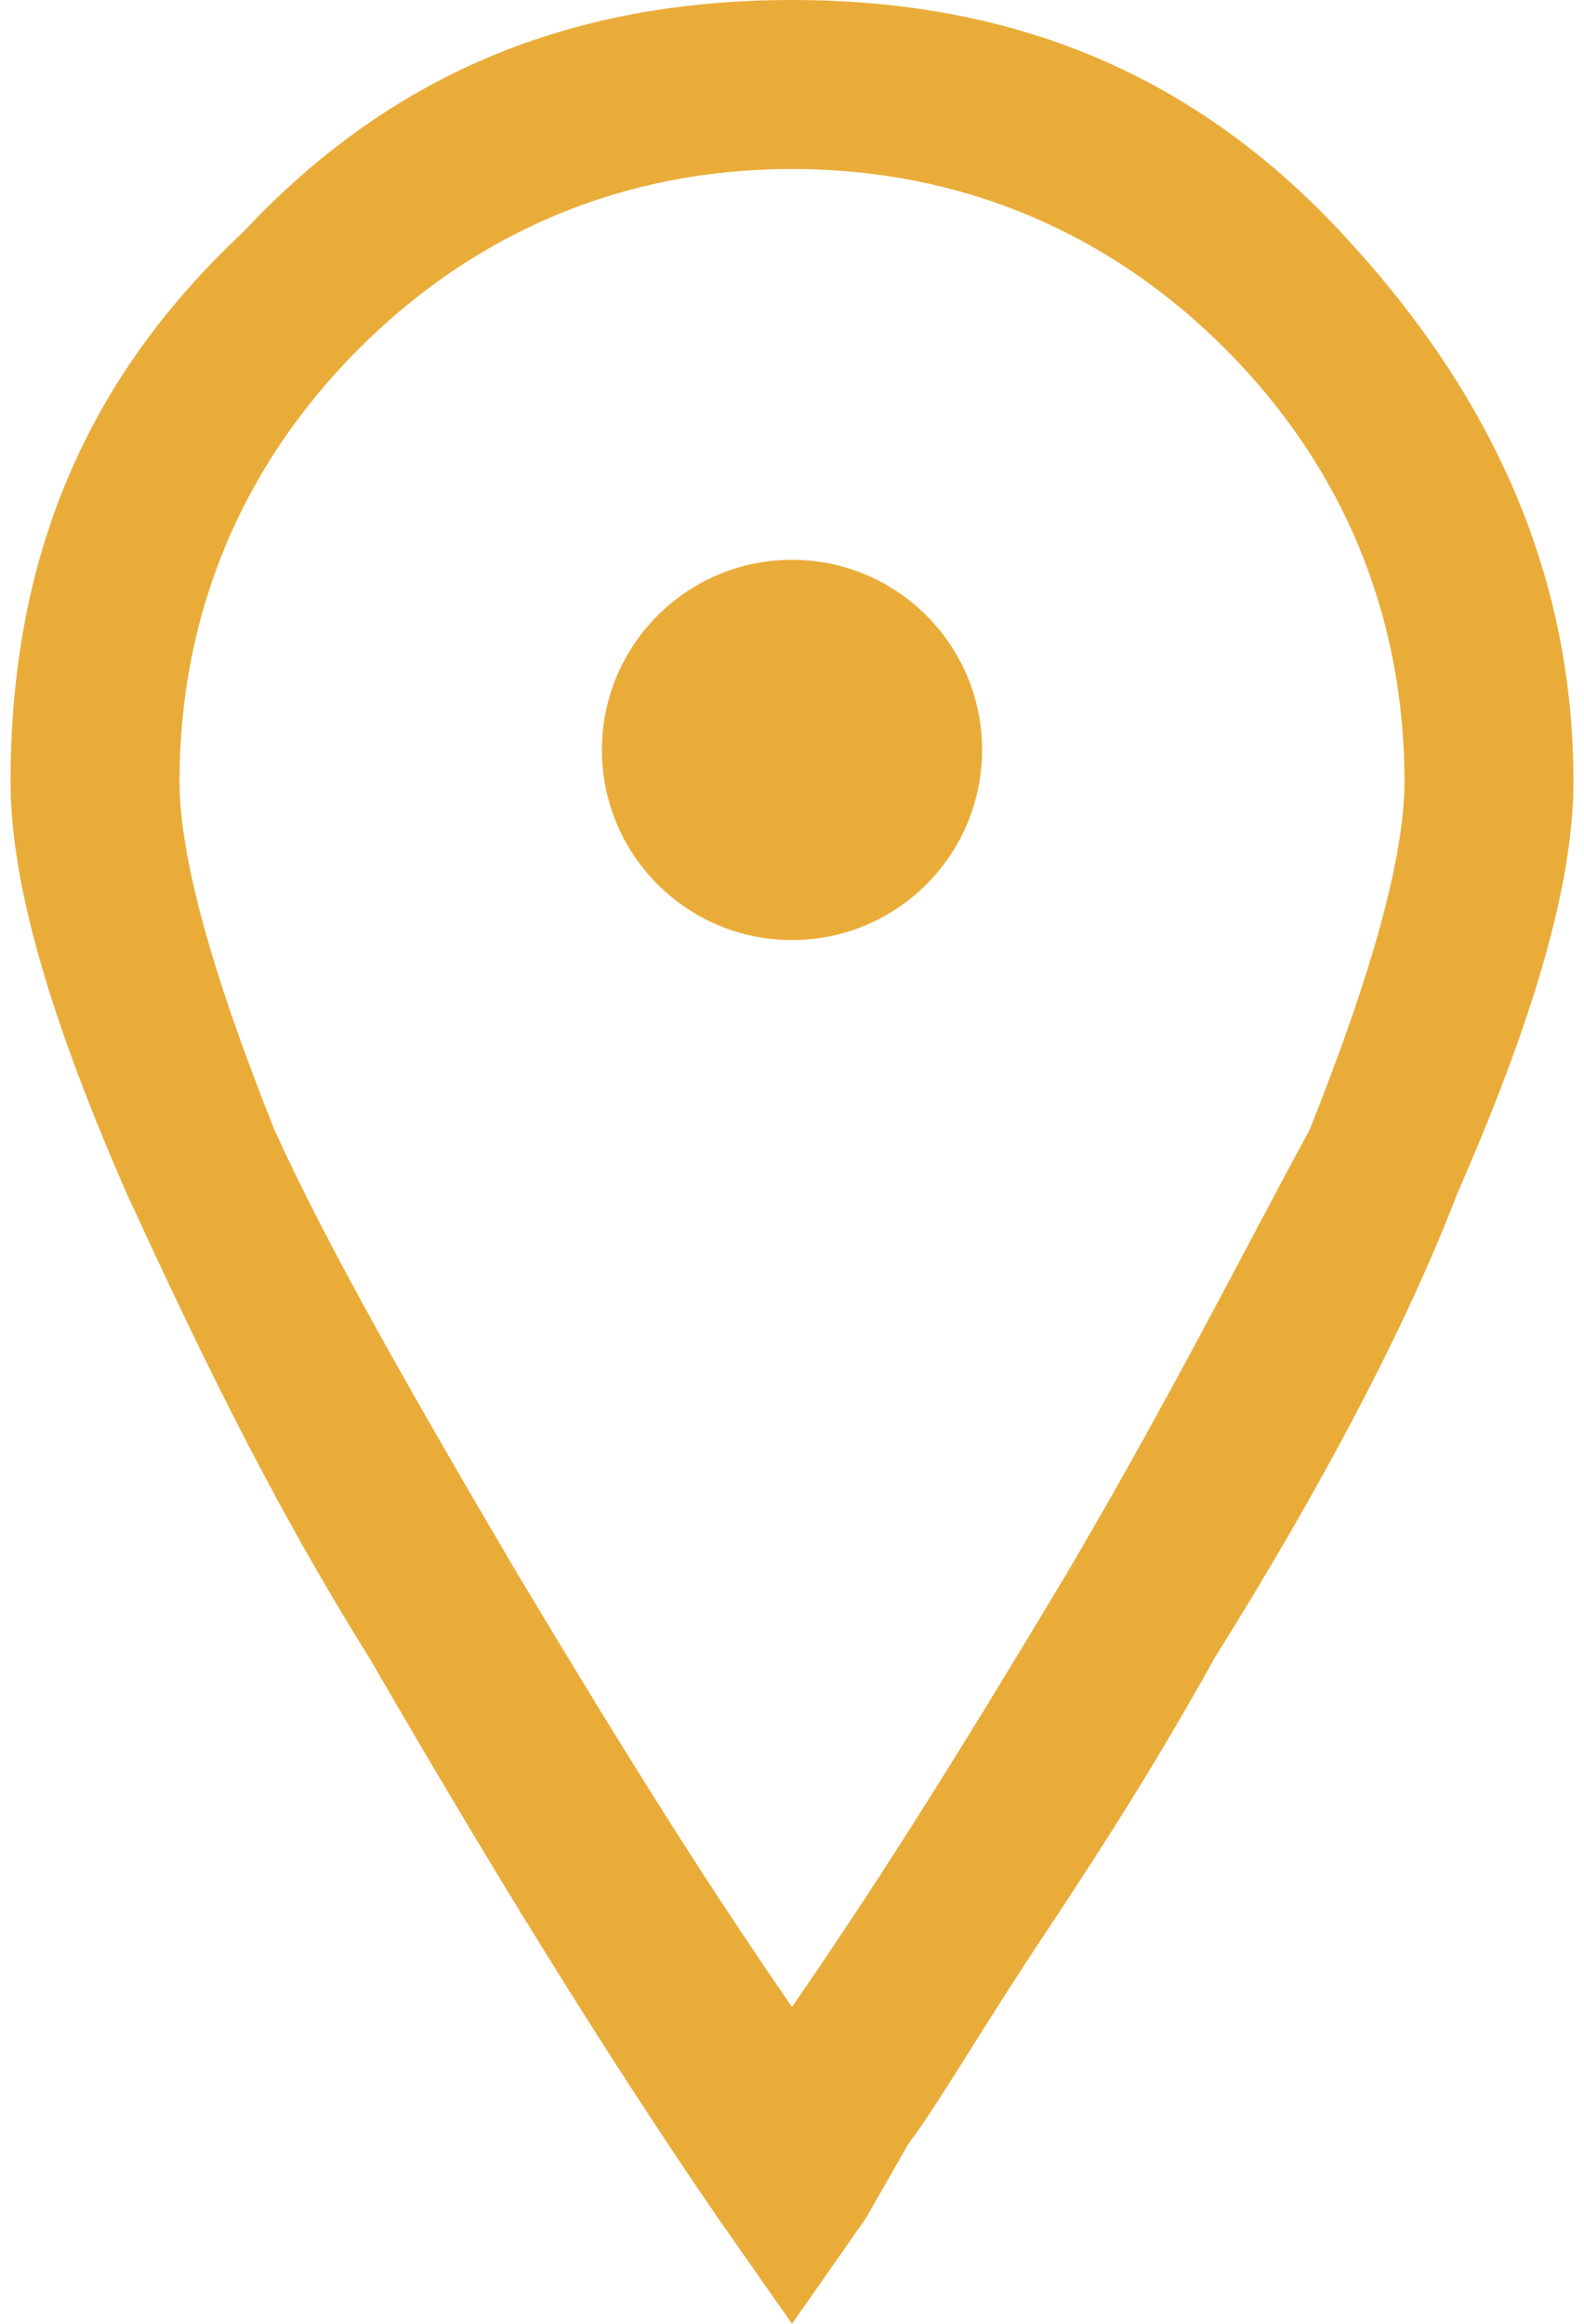 <?xml version="1.0" encoding="utf-8"?>
<!-- Generator: Adobe Illustrator 18.0.0, SVG Export Plug-In . SVG Version: 6.00 Build 0)  -->
<!DOCTYPE svg PUBLIC "-//W3C//DTD SVG 1.1//EN" "http://www.w3.org/Graphics/SVG/1.1/DTD/svg11.dtd">
<svg version="1.1" id="Layer_1" xmlns="http://www.w3.org/2000/svg" xmlns:xlink="http://www.w3.org/1999/xlink" x="0px" y="0px"
	 viewBox="0 0 15 22" style="enable-background:new 0 0 15 22;" xml:space="preserve">
<style type="text/css">
	.st0{fill:#EAAC39;}
</style>
<g>
	<path class="st0" d="M2.3,2.2C3.7,0.7,5.4,0,7.5,0s3.8,0.7,5.2,2.2s2.2,3.2,2.2,5.2c0,1-0.4,2.3-1.1,3.9c-0.5,1.3-1.3,2.8-2.3,4.4
		c-0.5,0.9-1,1.7-1.6,2.6c-0.6,0.9-1,1.6-1.3,2L8.2,21l-0.7,1l-0.7-1c-1.1-1.6-2.2-3.4-3.3-5.3c-1-1.6-1.7-3.1-2.3-4.4
		C0.5,9.7,0.1,8.4,0.1,7.4C0.1,5.3,0.8,3.6,2.3,2.2z M11.6,3.3c-1.1-1.1-2.5-1.7-4.1-1.7c-1.6,0-3,0.6-4.1,1.7
		C2.3,4.4,1.7,5.8,1.7,7.4c0,0.7,0.3,1.8,0.9,3.3c0.5,1.1,1.3,2.5,2.3,4.2c0.9,1.5,1.7,2.8,2.6,4.1c0.9-1.3,1.7-2.6,2.6-4.1
		c1-1.7,1.7-3.1,2.3-4.2c0.6-1.5,0.9-2.6,0.9-3.3C13.3,5.8,12.7,4.4,11.6,3.3z"/>
</g>
<circle class="st0" cx="7.5" cy="7.1" r="1.8"/>
</svg>
